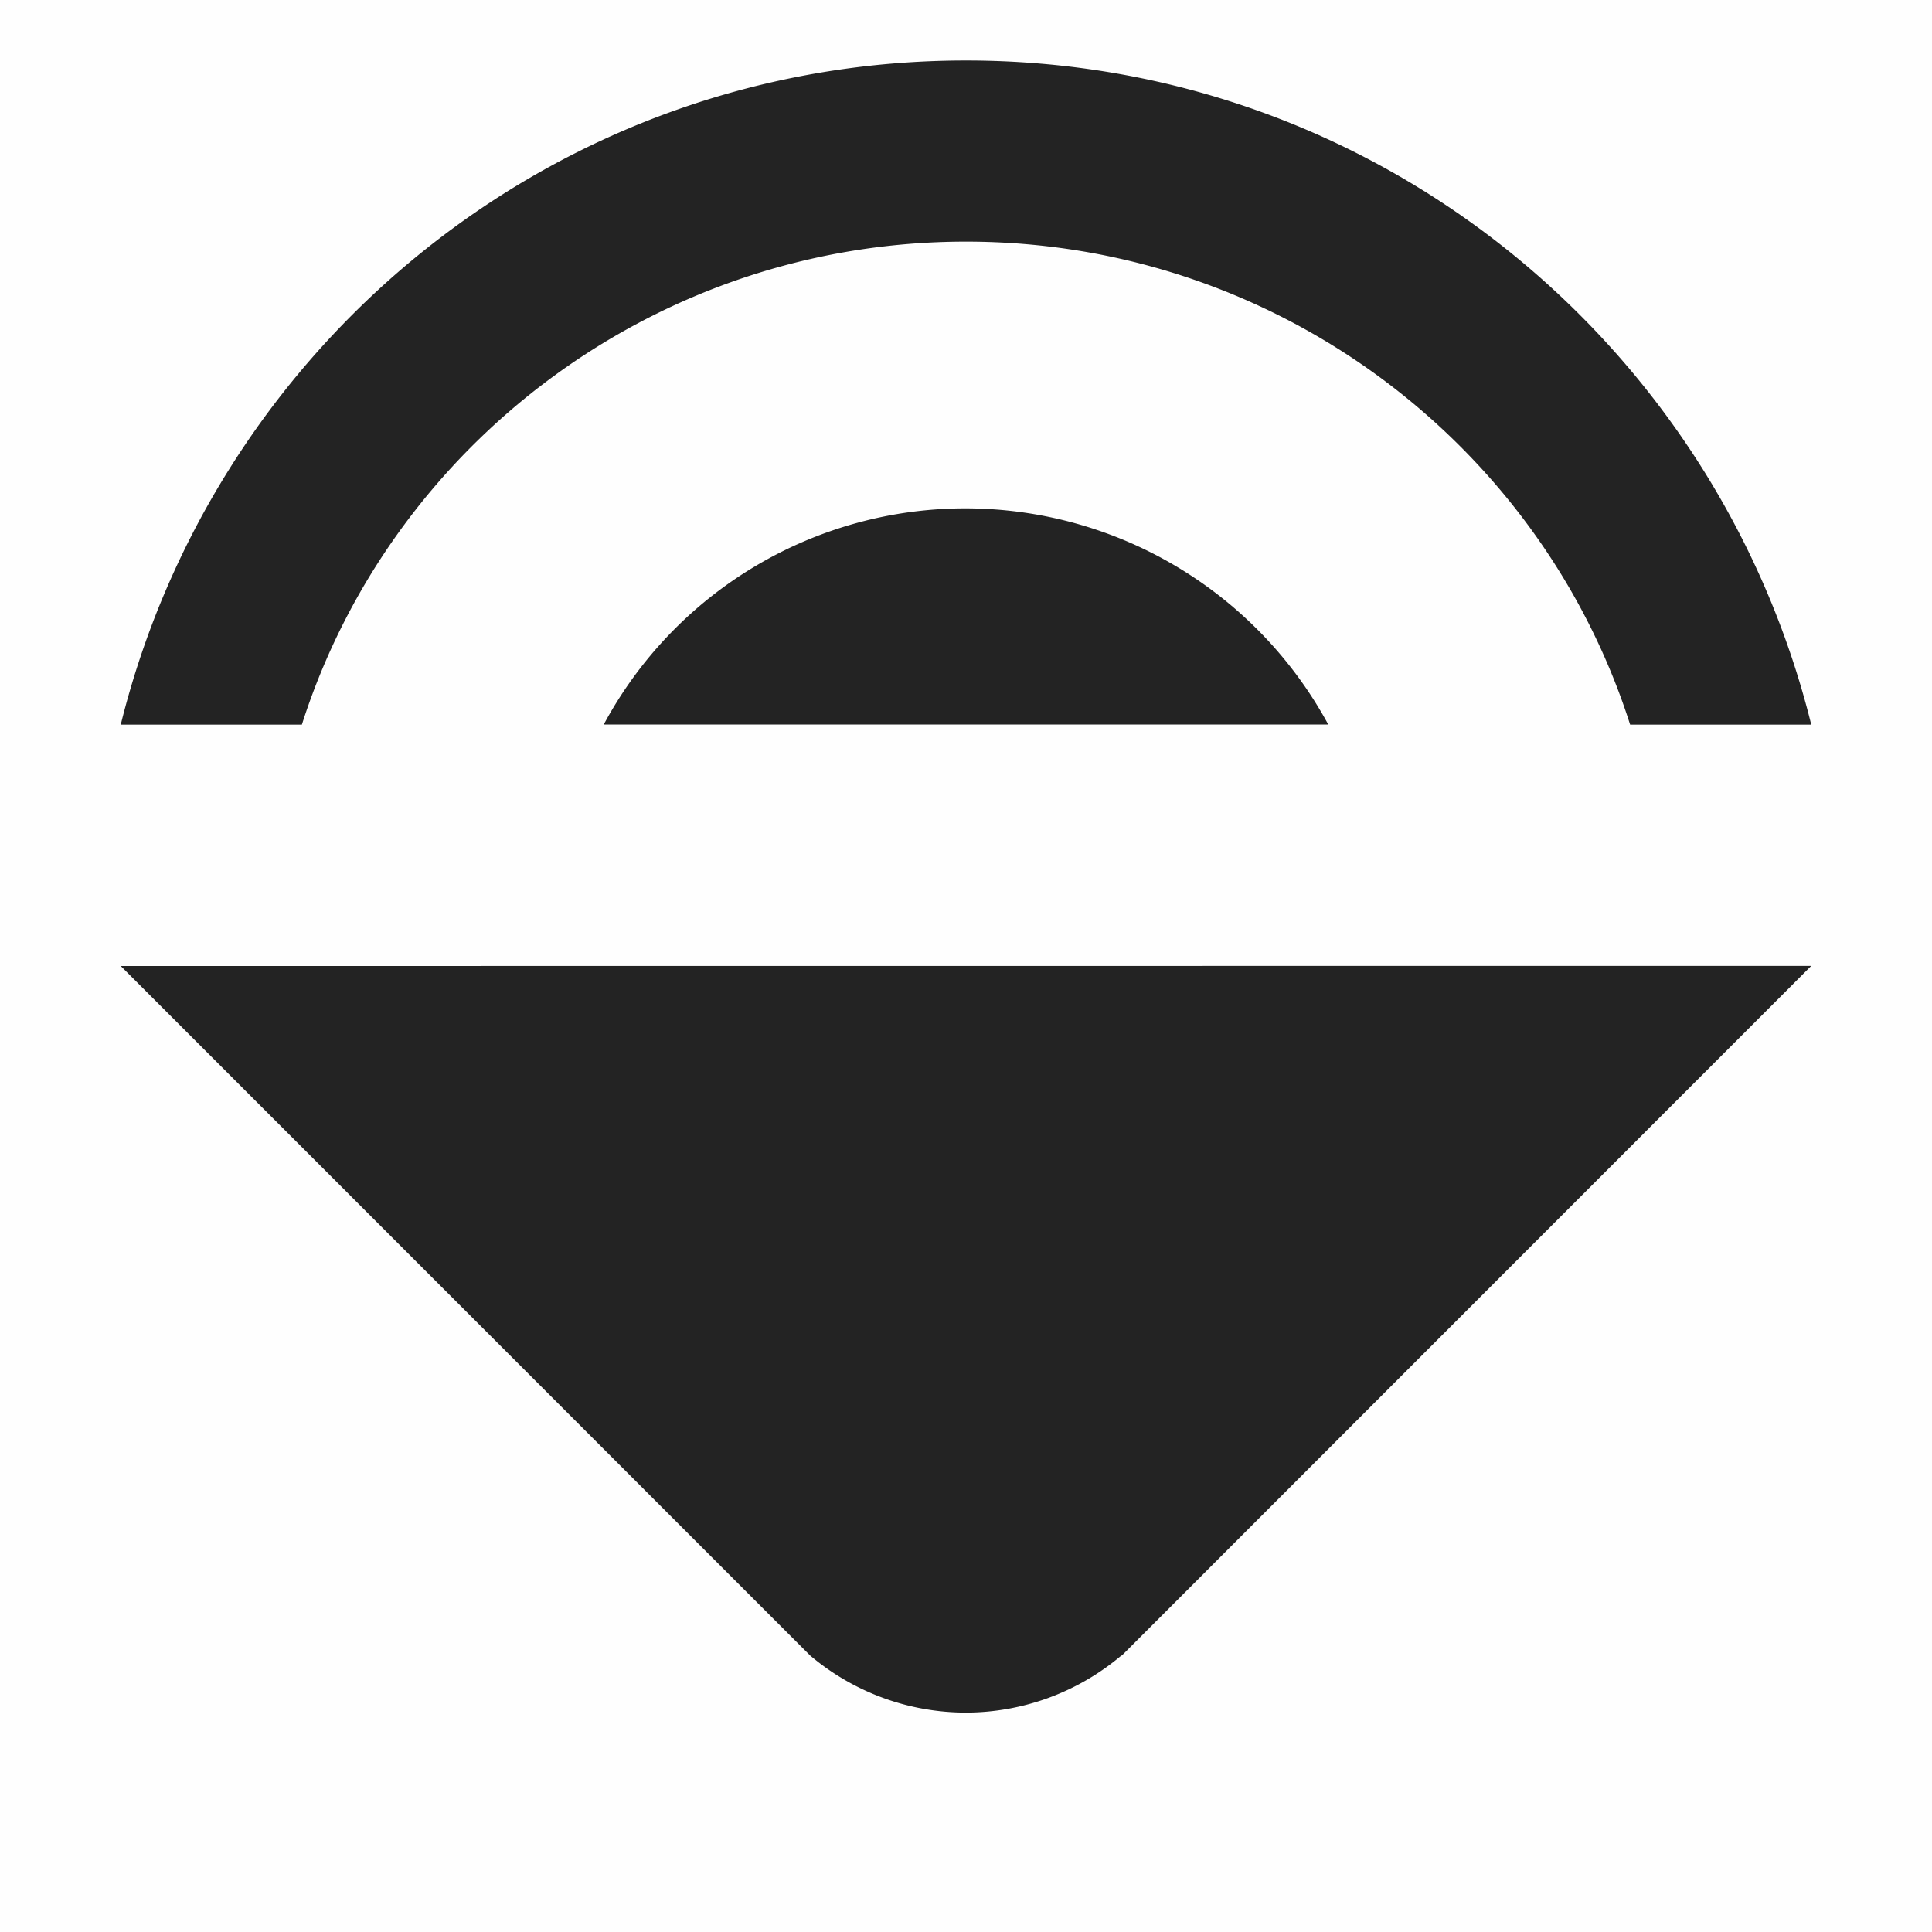 <svg height='16' style='enable-background:new' width='16' xmlns='http://www.w3.org/2000/svg'>
    <defs>
        <filter height='1' id='a' style='color-interpolation-filters:sRGB' width='1' x='0' y='0'>
            <feBlend in2='BackgroundImage' mode='darken'/>
        </filter>
    </defs>
    <g style='display:inline'>
        <g style='display:inline;enable-background:new'>
            <path d='M265-413h16v16h-16z' style='color:#bebebe;display:inline;overflow:visible;visibility:visible;opacity:1;fill:gray;fill-opacity:.01;stroke:none;stroke-width:1;marker:none' transform='rotate(-90 347 -66)'/>
            <path d='M231 112.502c-3.4 0-6.22 2.35-7 5.5h1.5c.74-2.32 2.93-4 5.5-4s4.76 1.68 5.5 4h1.5c-.78-3.15-3.6-5.5-7-5.5zm0 3.709a3.4 3.4 0 0 0-3 1.79h6a3.42 3.42 0 0 0-3-1.79zm-7 3.79 5.709 5.71a2 2 0 0 0 1.291.473 2 2 0 0 0 1.287-.473h.004L238 120Z' style='opacity:1;fill:#232323;fill-opacity:1;stroke:none' transform='translate(-223 -112.001)'/>
        </g>
    </g>
</svg>
